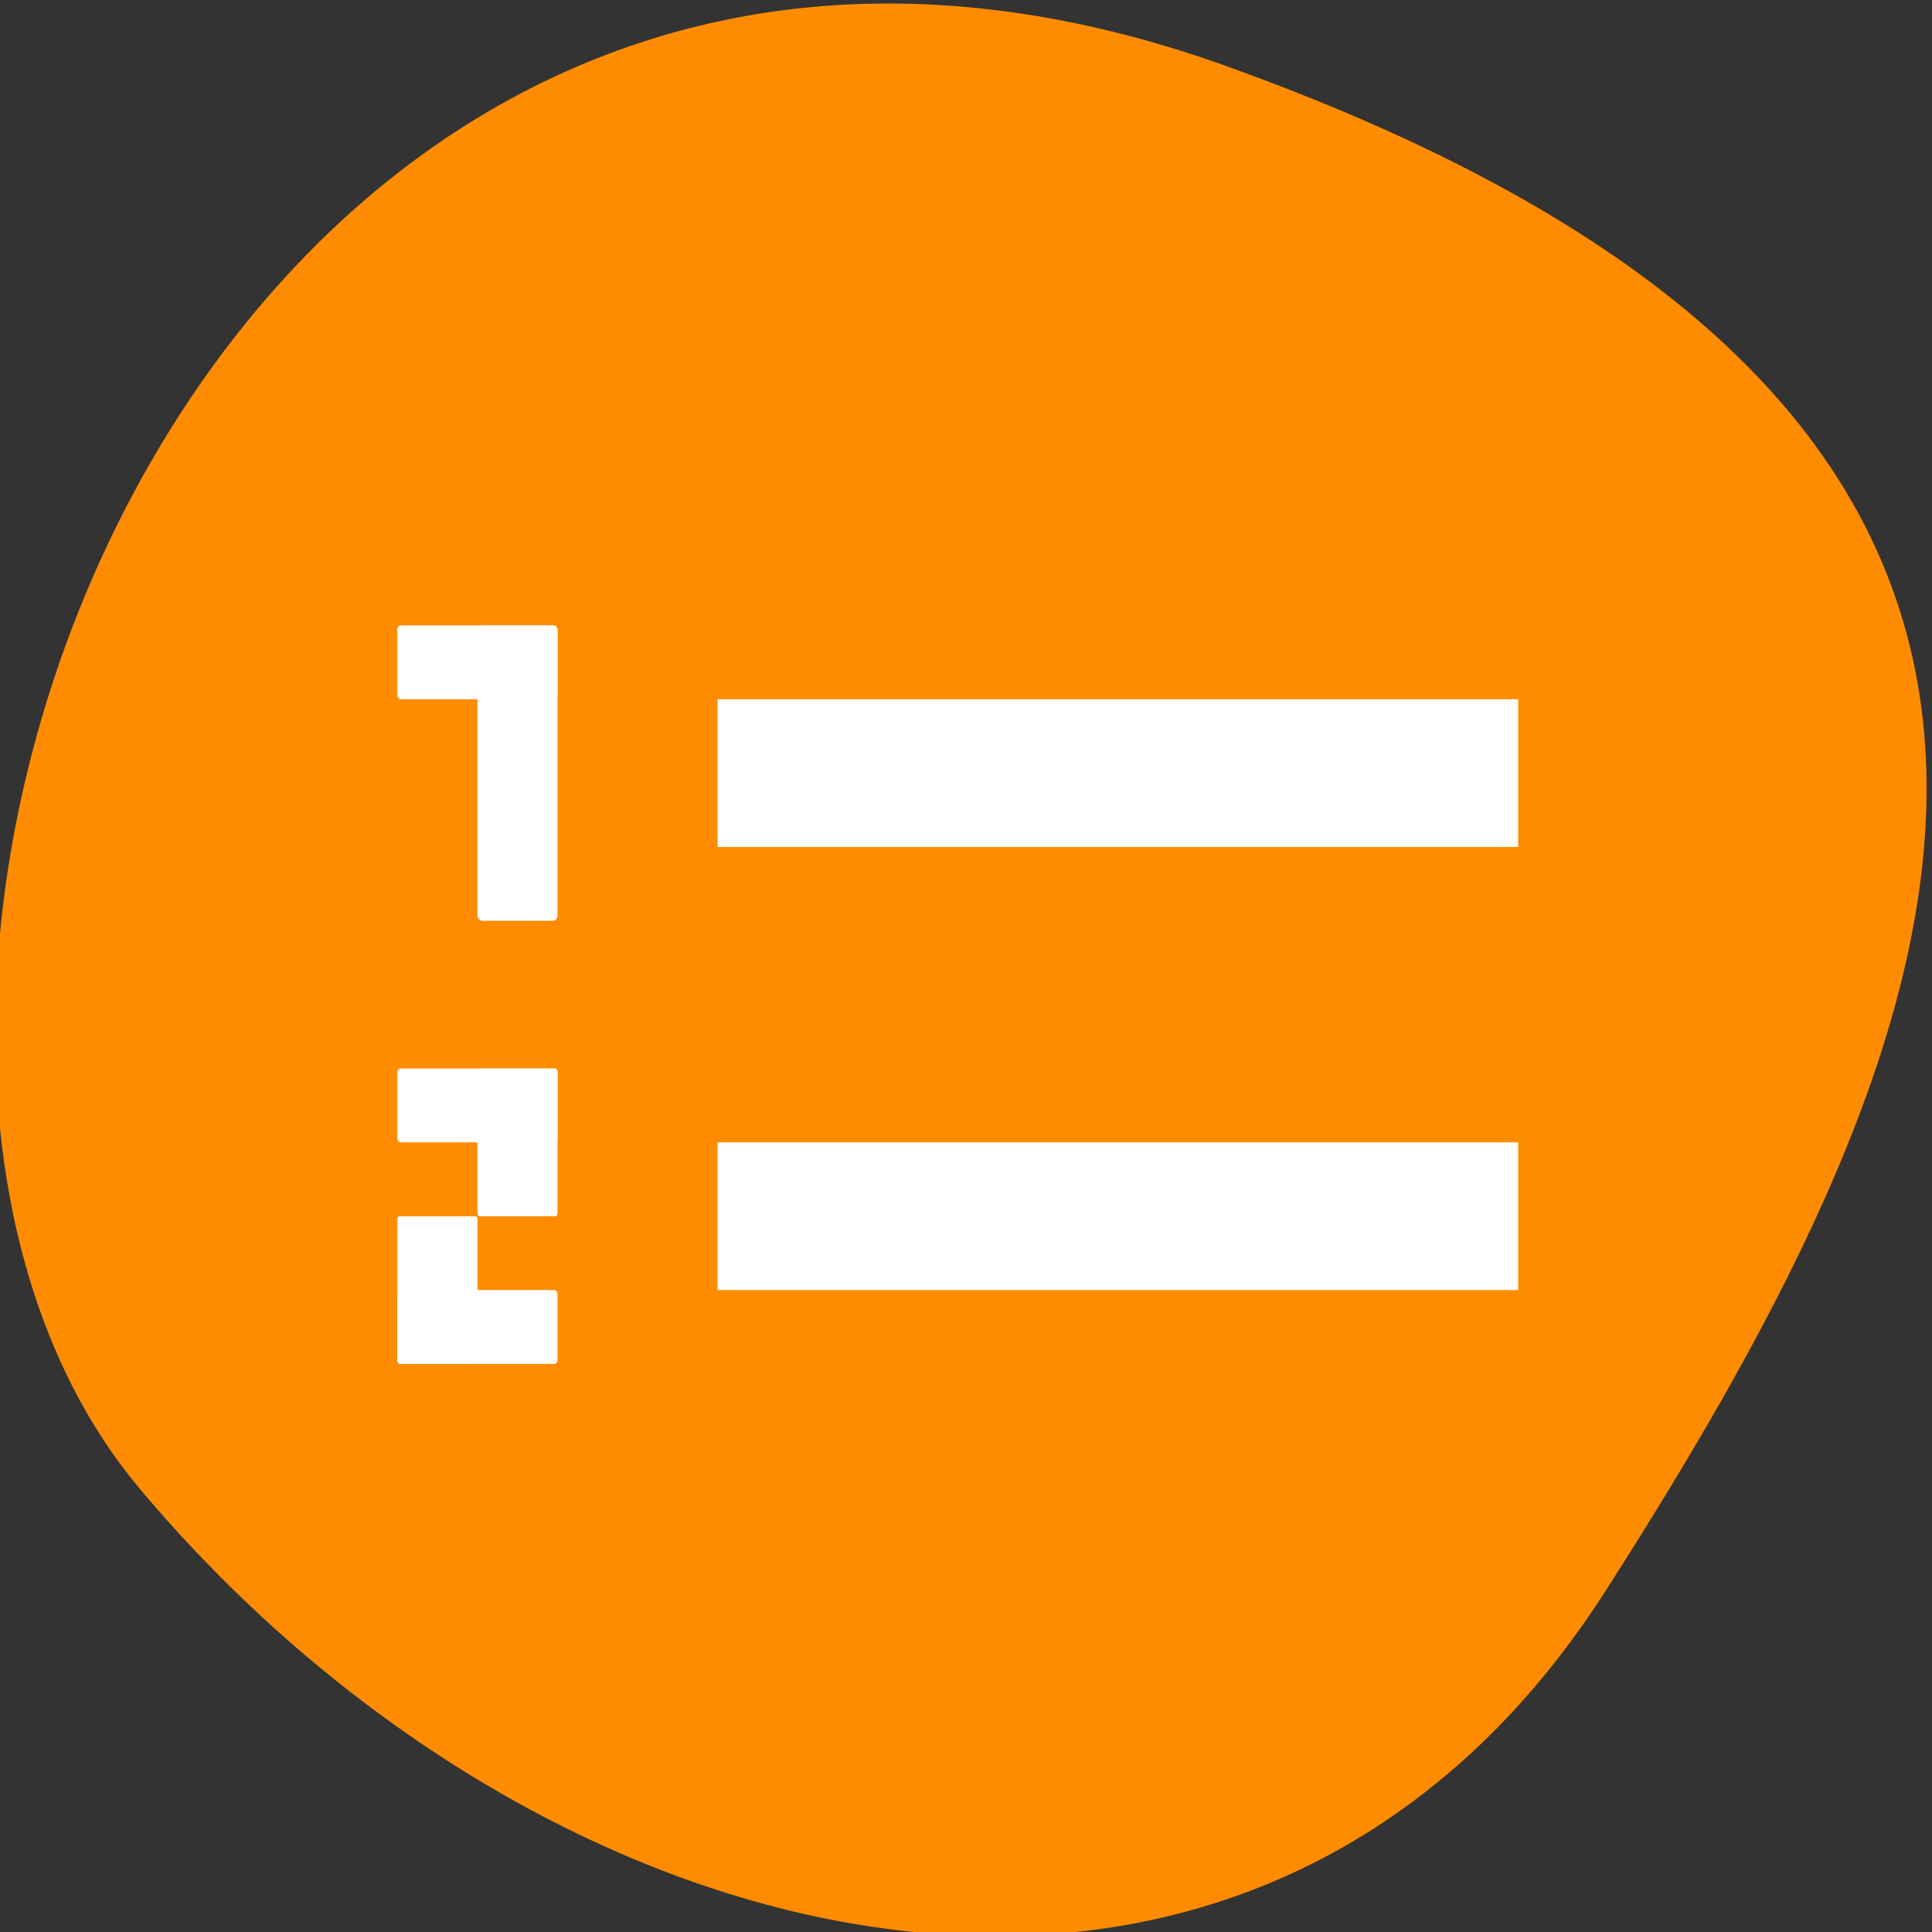 <svg xmlns="http://www.w3.org/2000/svg" viewBox="0 0 256 256"><rect x="0" y="0" width="256" height="256" fill="#333333" stroke="none"/><defs><clipPath><path d="M 0,64 H64 V128 H0 z"/></clipPath></defs><g color="#000"><path d="m -1360.14 1641.33 c 46.11 -98.28 -119.59 -146.07 -181.85 -106.06 -62.25 40.01 -83.52 108.58 -13.01 143.08 70.51 34.501 148.75 61.26 194.86 -37.03 z" transform="matrix(0 -1.037 1.357 0 -2064.79 -1401.71)" fill="#ff8c00"/></g><g transform="matrix(10.608 0 0 9.786 42.05 53.51)" fill="#fff"><path d="M 5,4 H 15 V 6 H 5 z"/><path d="m 5,10 h 10 v 2 H 5 z"/><rect x="2" y="3" width="1" height="4" ry="0.068" rx="0.063" stroke-width="1.155"/><rect x="1" y="3" width="2" height="1" ry="0.051" rx="0.047" stroke-width="1.414"/><g stroke-width="0.817"><rect x="1" y="12" width="2" height="1" ry="0.051" rx="0.047"/><rect x="2" y="9" width="1" height="2" ry="0.034" rx="0.031"/></g><rect x="1" y="9" width="2" height="1" ry="0.051" rx="0.047" stroke-width="1.414"/><rect x="1" y="11" width="1" height="2" ry="0.034" rx="0.031" stroke-width="0.817"/></g></svg>
